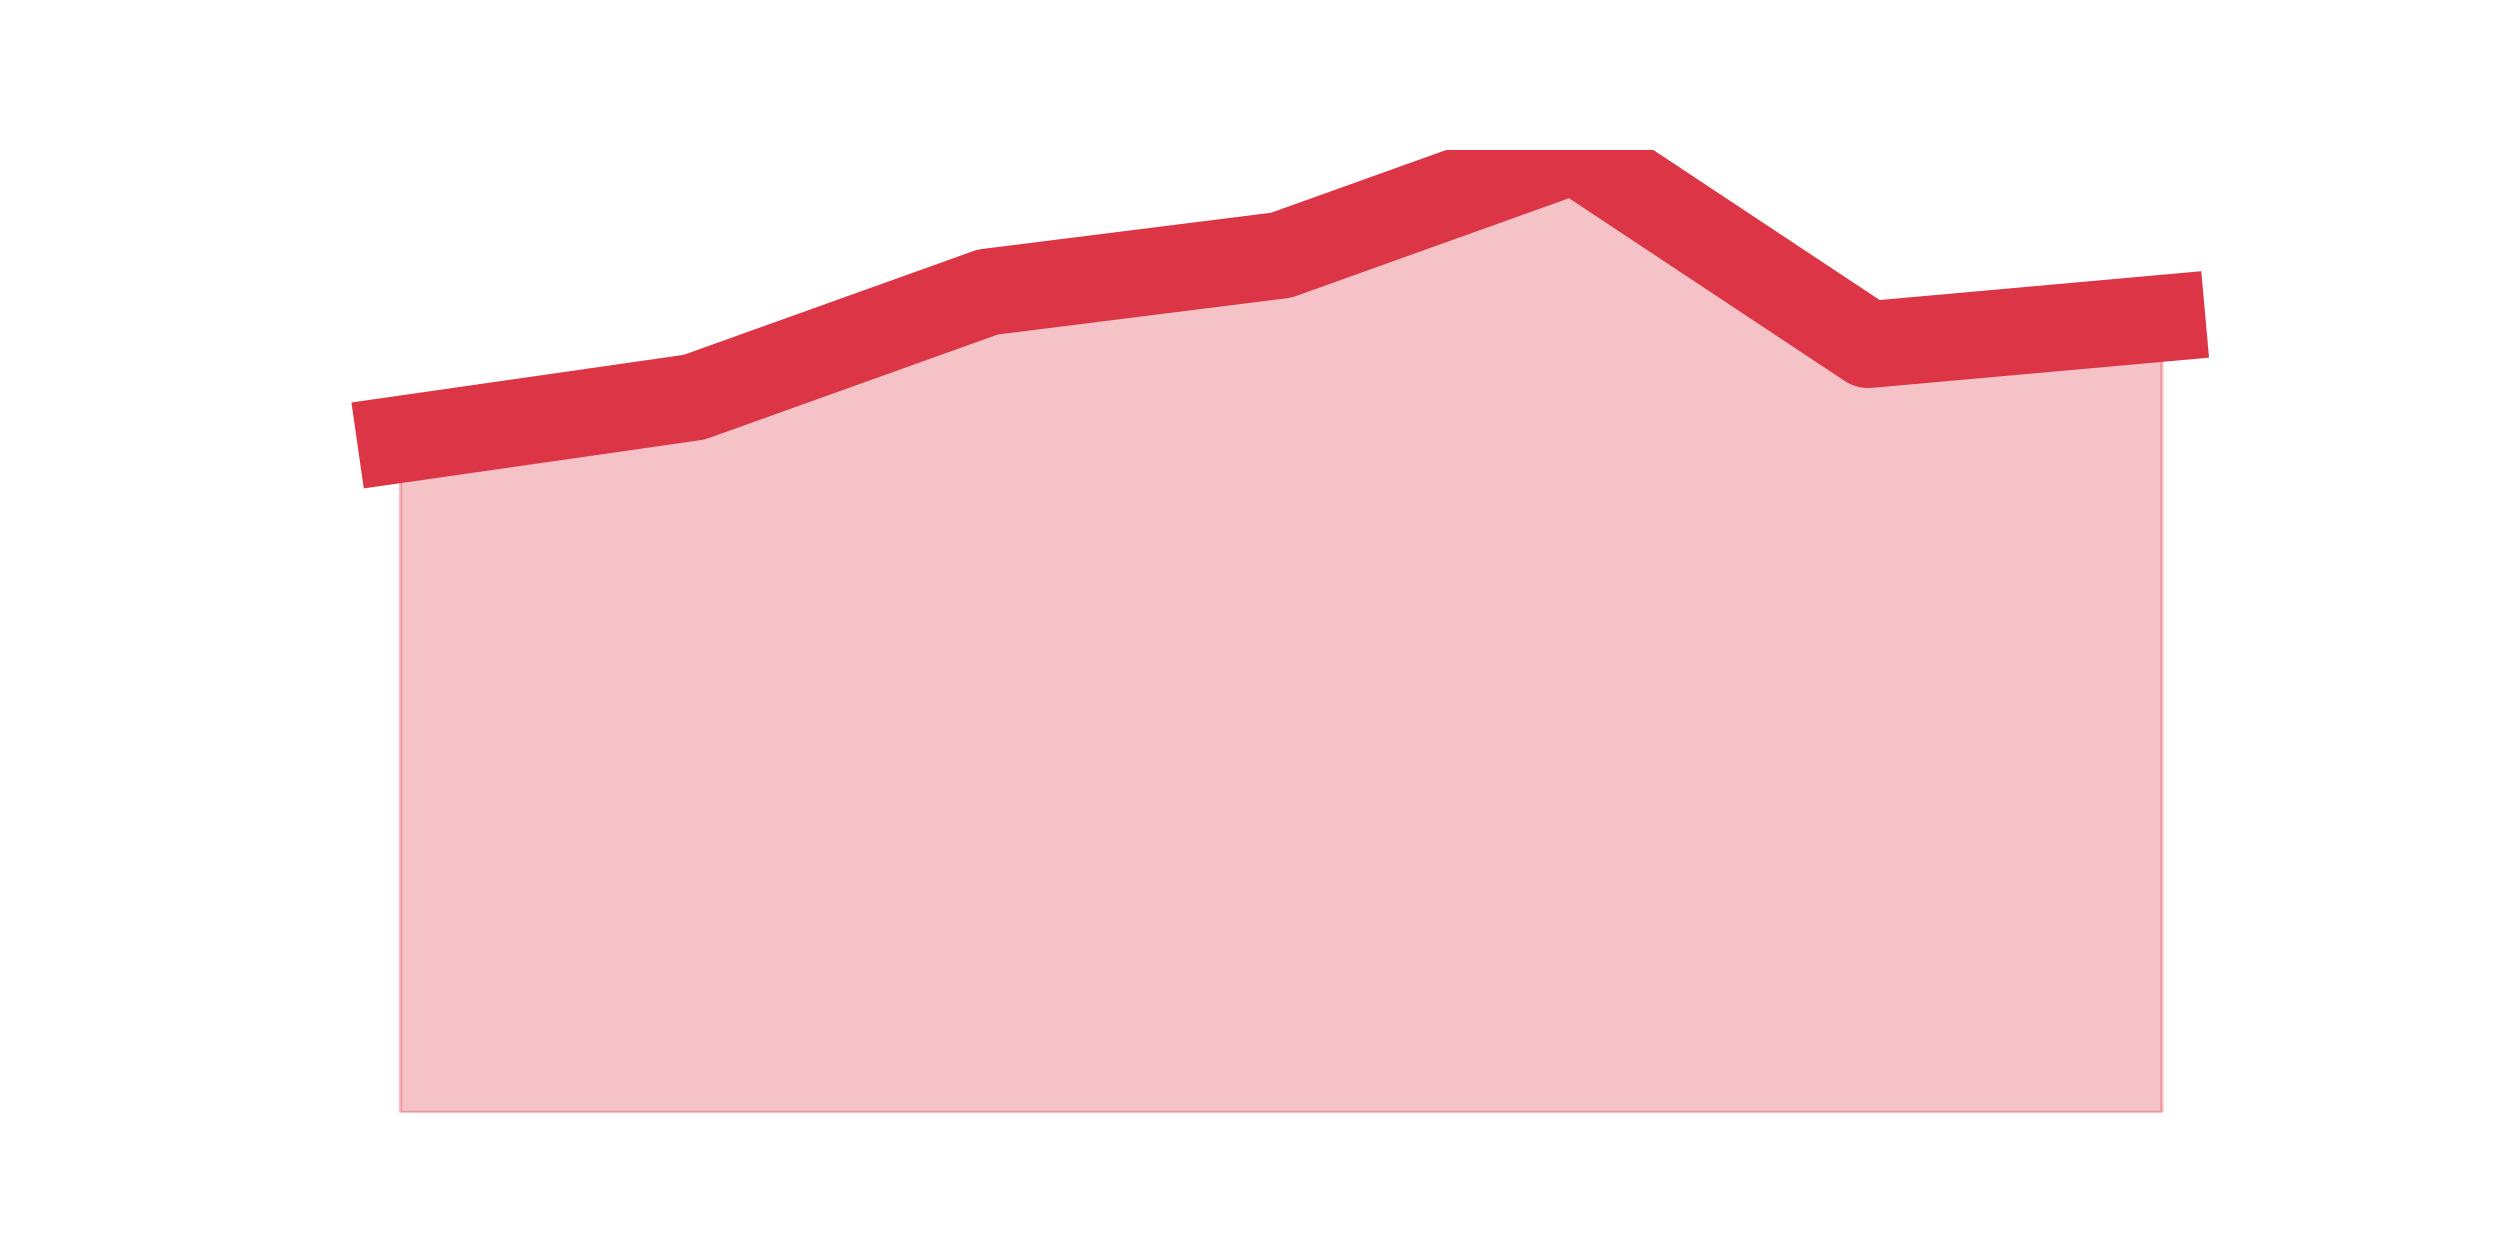 <?xml version="1.0" encoding="utf-8" standalone="no"?>
<!DOCTYPE svg PUBLIC "-//W3C//DTD SVG 1.1//EN"
  "http://www.w3.org/Graphics/SVG/1.1/DTD/svg11.dtd">
<svg height="360pt" version="1.1" viewBox="0 0 720 360" width="720pt" xmlns="http://www.w3.org/2000/svg" xmlns:xlink="http://www.w3.org/1999/xlink">
 <defs>
  <style type="text/css">*{stroke-linecap:butt;stroke-linejoin:round;}</style>
 </defs>
 <g id="figure_1">
  <g id="patch_1">
   <path d="M 0 360 
L 720 360 
L 720 0 
L 0 0 
z
" style="fill:none;"/>
  </g>
  <g id="axes_1">
   <g id="matplotlib.axis_1"/>
   <g id="matplotlib.axis_2"/>
   <g id="PolyCollection_1">
    <defs>
     <path d="M 115.364 -233.489 
L 115.364 -39.6 
L 199.909 -39.6 
L 284.455 -39.6 
L 369 -39.6 
L 453.545 -39.6 
L 538.091 -39.6 
L 622.636 -39.6 
L 622.636 -268.328 
L 622.636 -268.328 
L 538.091 -260.754 
L 453.545 -316.8 
L 369 -286.505 
L 284.455 -275.902 
L 199.909 -245.607 
L 115.364 -233.489 
z
" id="m8e09bae21f" style="stroke:#dc3545;stroke-opacity:0.3;"/>
    </defs>
    <g clip-path="url(#pb79b8042b7)">
     <use style="fill:#dc3545;fill-opacity:0.3;stroke:#dc3545;stroke-opacity:0.3;" x="0" xlink:href="#m8e09bae21f" y="360"/>
    </g>
   </g>
   <g id="line2d_1">
    <path clip-path="url(#pb79b8042b7)" d="M 115.364 126.511 
L 199.909 114.393 
L 284.455 84.098 
L 369 73.495 
L 453.545 43.2 
L 538.091 99.246 
L 622.636 91.672 
" style="fill:none;stroke:#dc3545;stroke-linecap:square;stroke-width:25;"/>
   </g>
  </g>
 </g>
 <defs>
  <clipPath id="pb79b8042b7">
   <rect height="277.2" width="558" x="90" y="43.2"/>
  </clipPath>
 </defs>
</svg>
